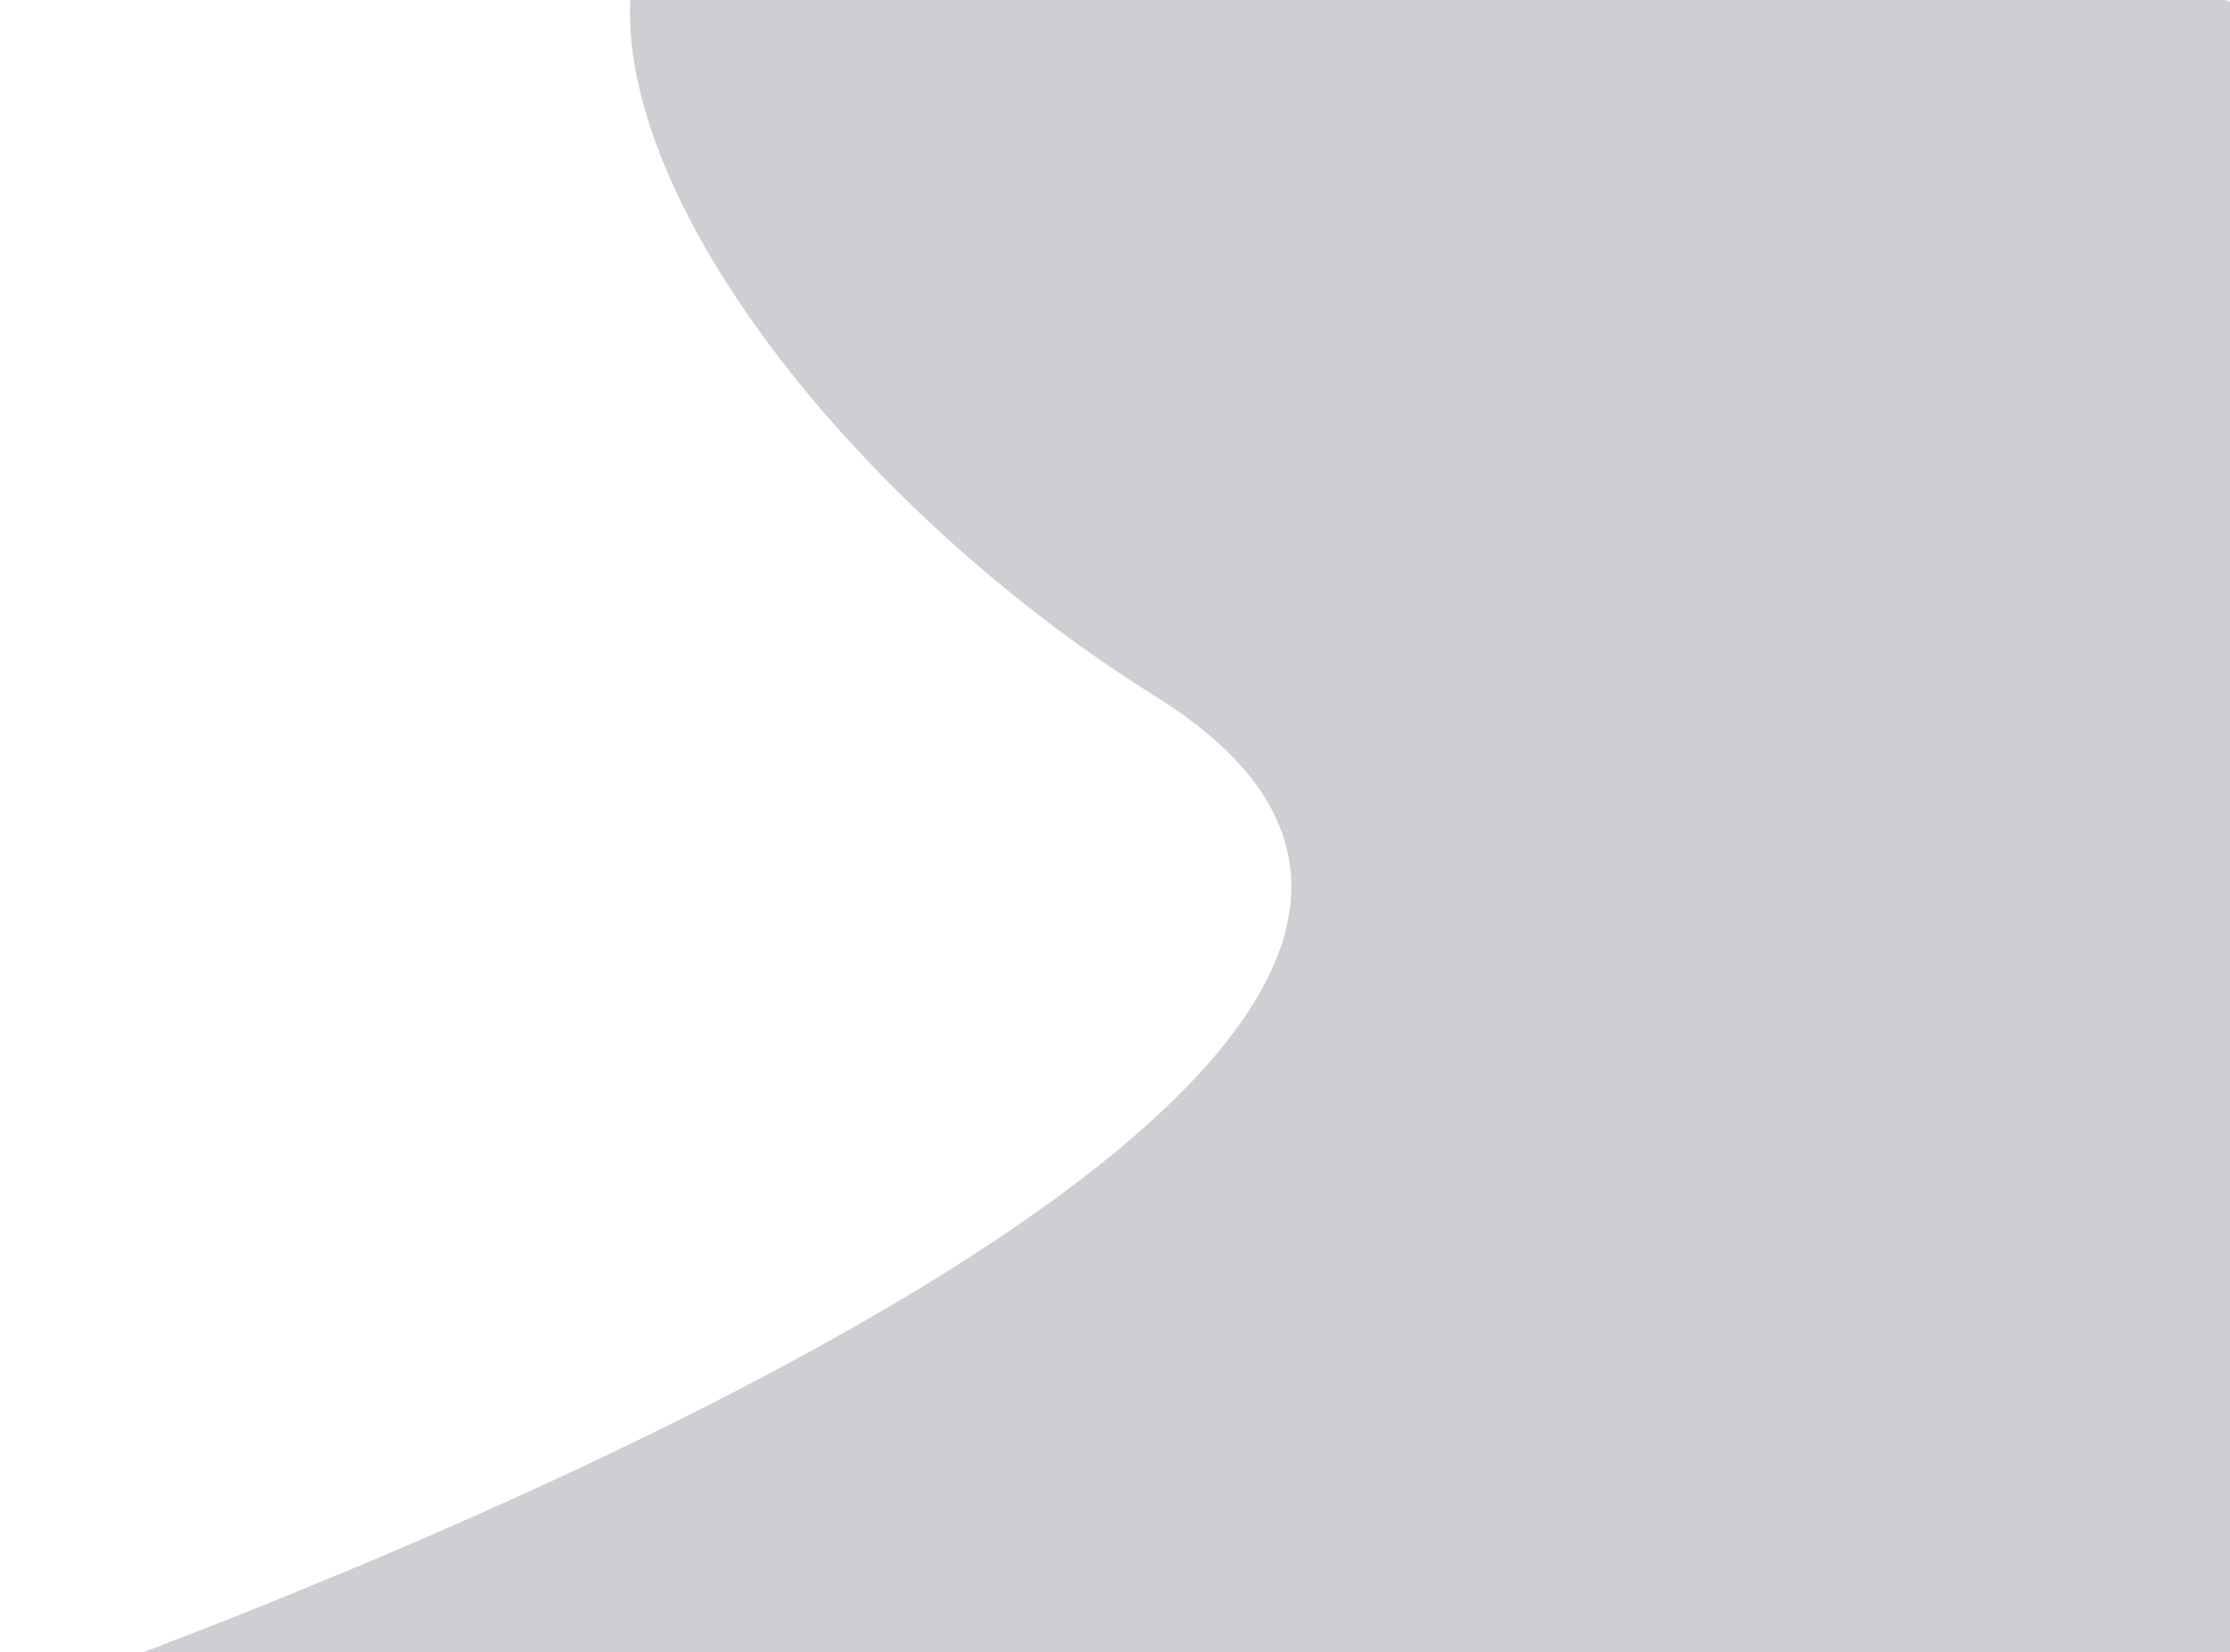 <svg width="467" height="346" viewBox="0 0 467 346" fill="none" xmlns="http://www.w3.org/2000/svg">
<path d="M242.041 145.873C109.518 63.193 14.502 -148.426 462.078 -1.277C909.653 145.873 462.078 357 462.078 357H0C0 357 374.563 228.552 242.041 145.873Z" fill="#574F5D" fill-opacity="0.28"/>
</svg>
